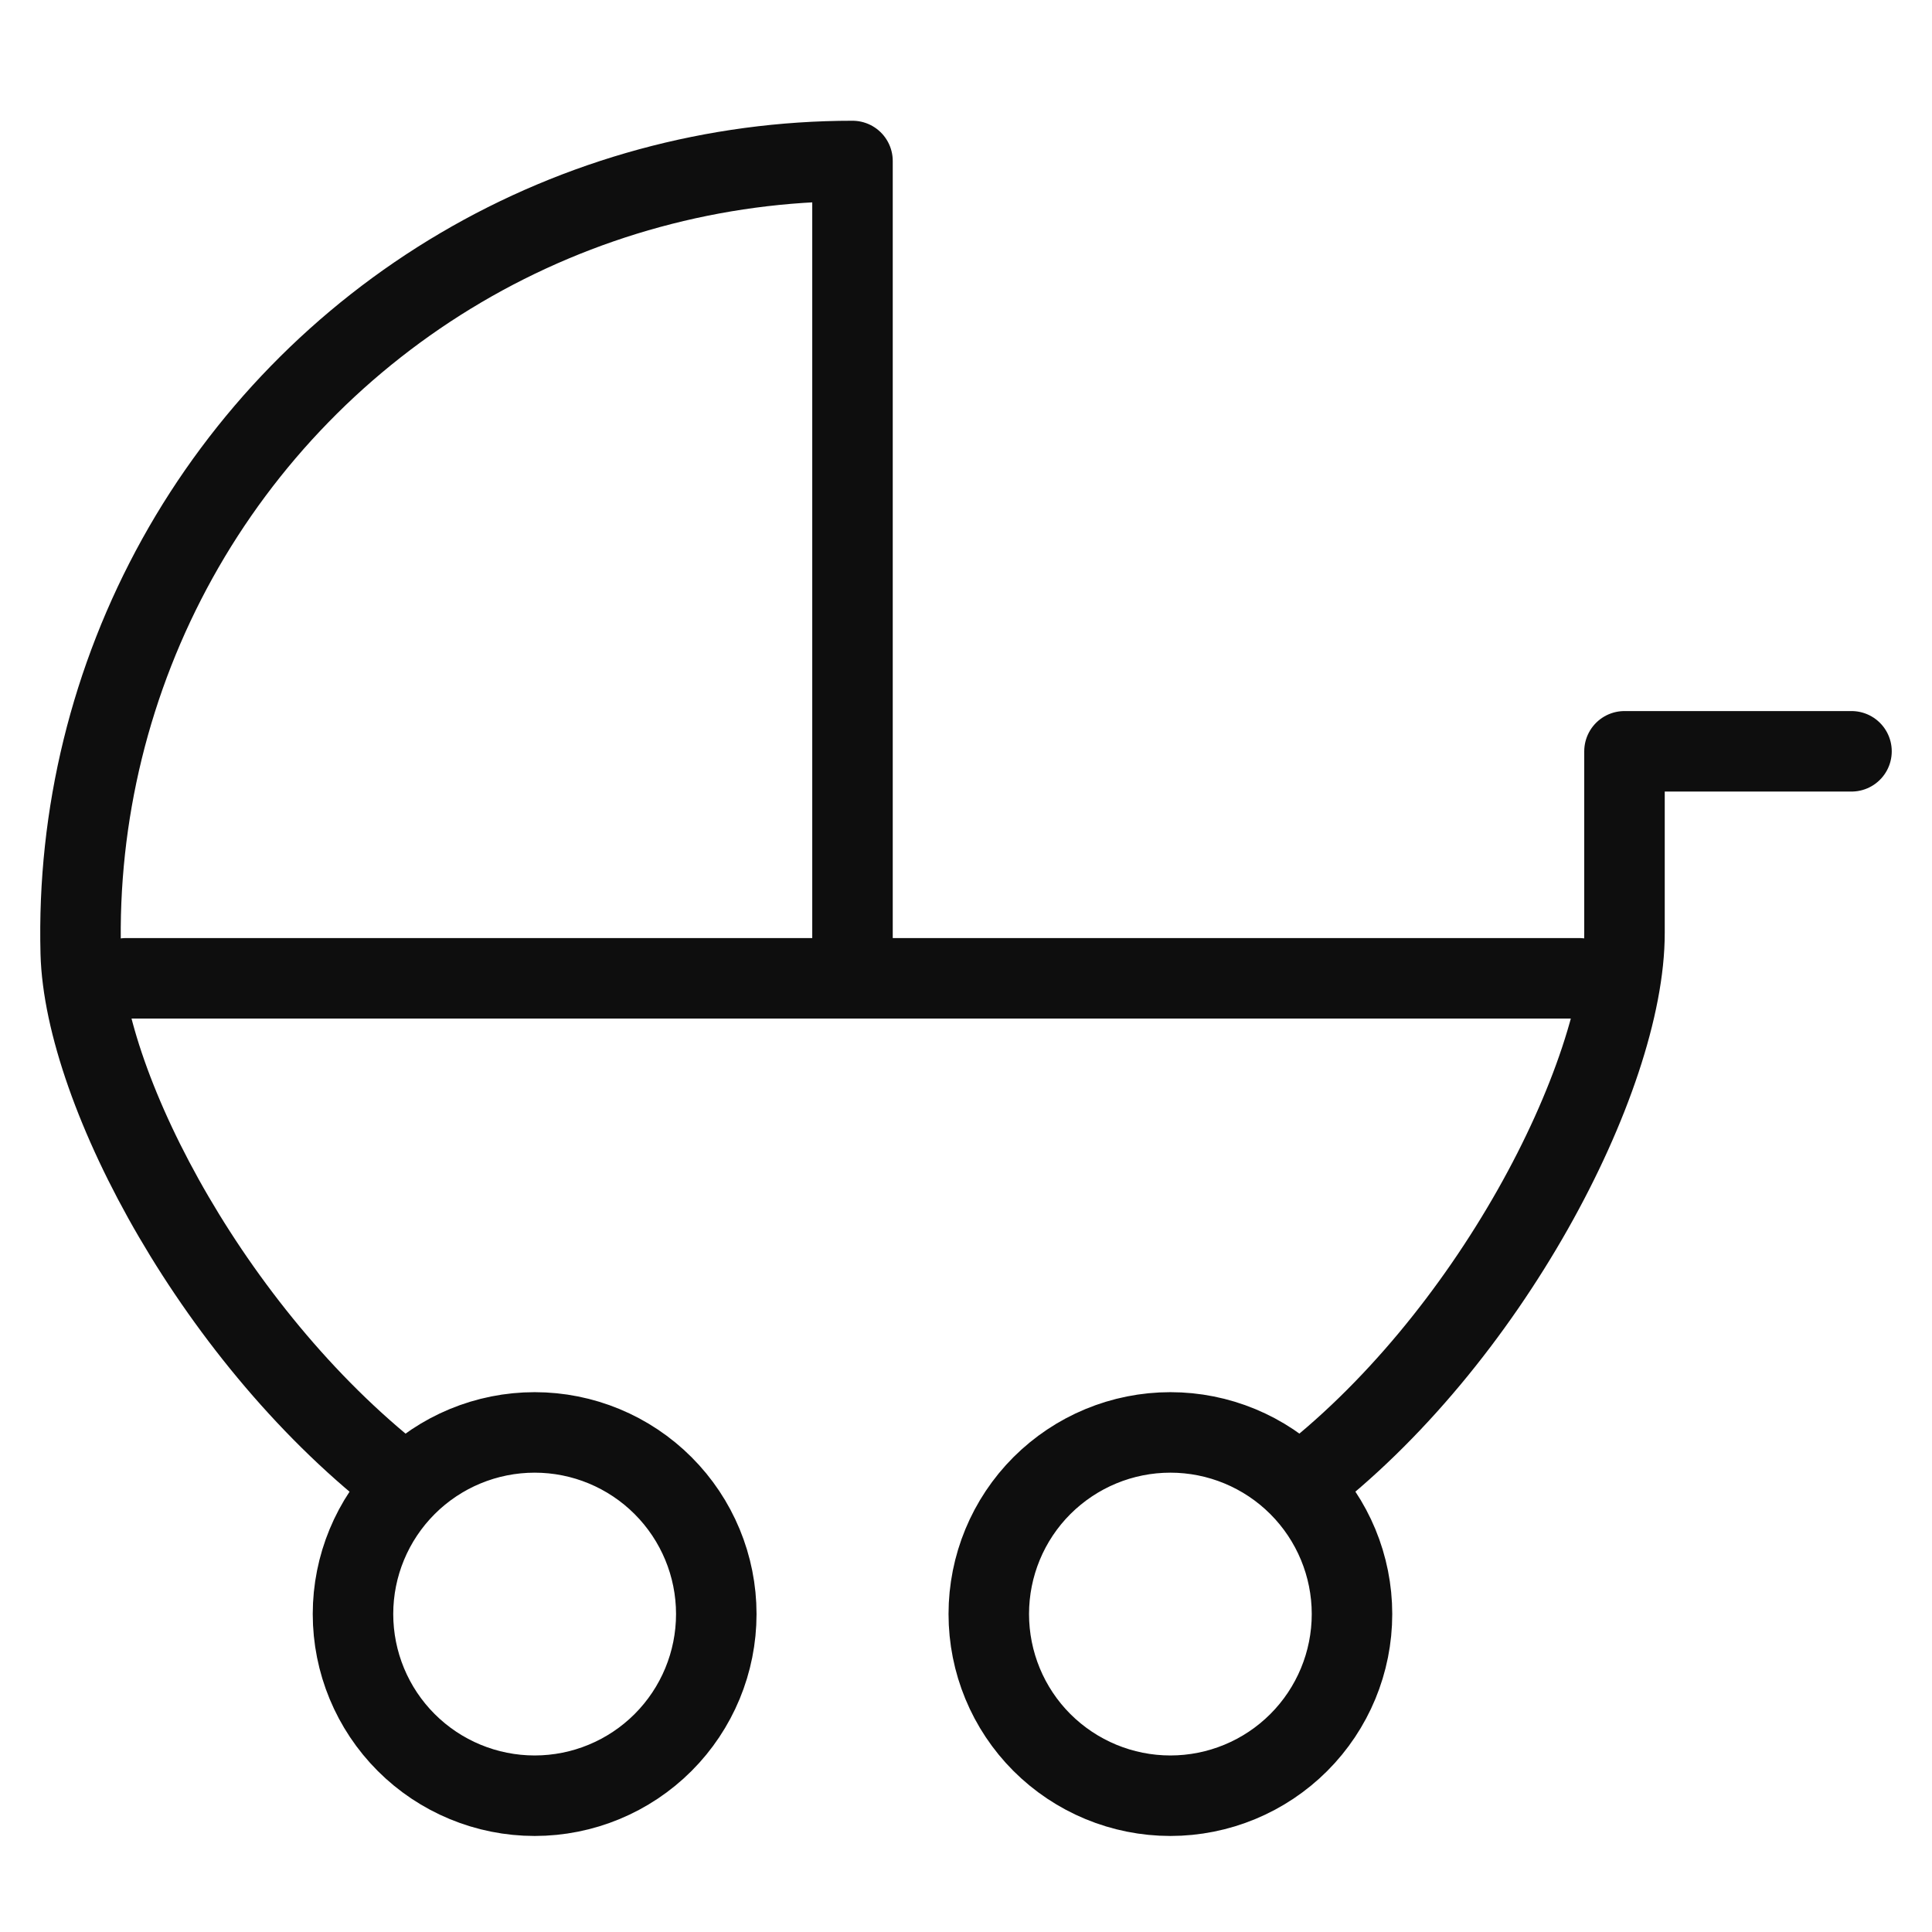 <svg width="24" height="24" viewBox="0 0 24 24" fill="none" xmlns="http://www.w3.org/2000/svg">
<g id="iconoir:stroller">
<path id="Vector" d="M5.046 18.455C2.693 16.666 1.047 13.546 1.003 11.836C0.959 10.125 1.374 8.434 2.204 6.937C3.034 5.441 4.25 4.194 5.724 3.326C7.199 2.458 8.879 2 10.59 2V12.153M5.046 18.455C4.623 18.878 4.385 19.452 4.385 20.05C4.385 20.649 4.623 21.223 5.046 21.646C5.469 22.069 6.043 22.307 6.642 22.307C7.24 22.307 7.814 22.069 8.237 21.646C8.66 21.223 8.898 20.649 8.898 20.05C8.898 19.452 8.66 18.878 8.237 18.455C7.814 18.032 7.24 17.794 6.642 17.794C6.043 17.794 5.469 18.032 5.046 18.455ZM16.134 18.455C18.488 16.666 20.182 13.384 20.18 11.589V9.333H23M16.134 18.455C15.711 18.032 15.137 17.794 14.539 17.794C13.94 17.794 13.367 18.032 12.943 18.455C12.52 18.878 12.283 19.452 12.283 20.05C12.283 20.649 12.52 21.223 12.943 21.646C13.367 22.069 13.94 22.307 14.539 22.307C15.137 22.307 15.711 22.069 16.134 21.646C16.557 21.223 16.795 20.649 16.795 20.05C16.795 19.452 16.557 18.878 16.134 18.455ZM1.565 12.153H19.616" stroke="#0E0E0E" stroke-linecap="round" stroke-linejoin="round"/>
</g>
</svg>
